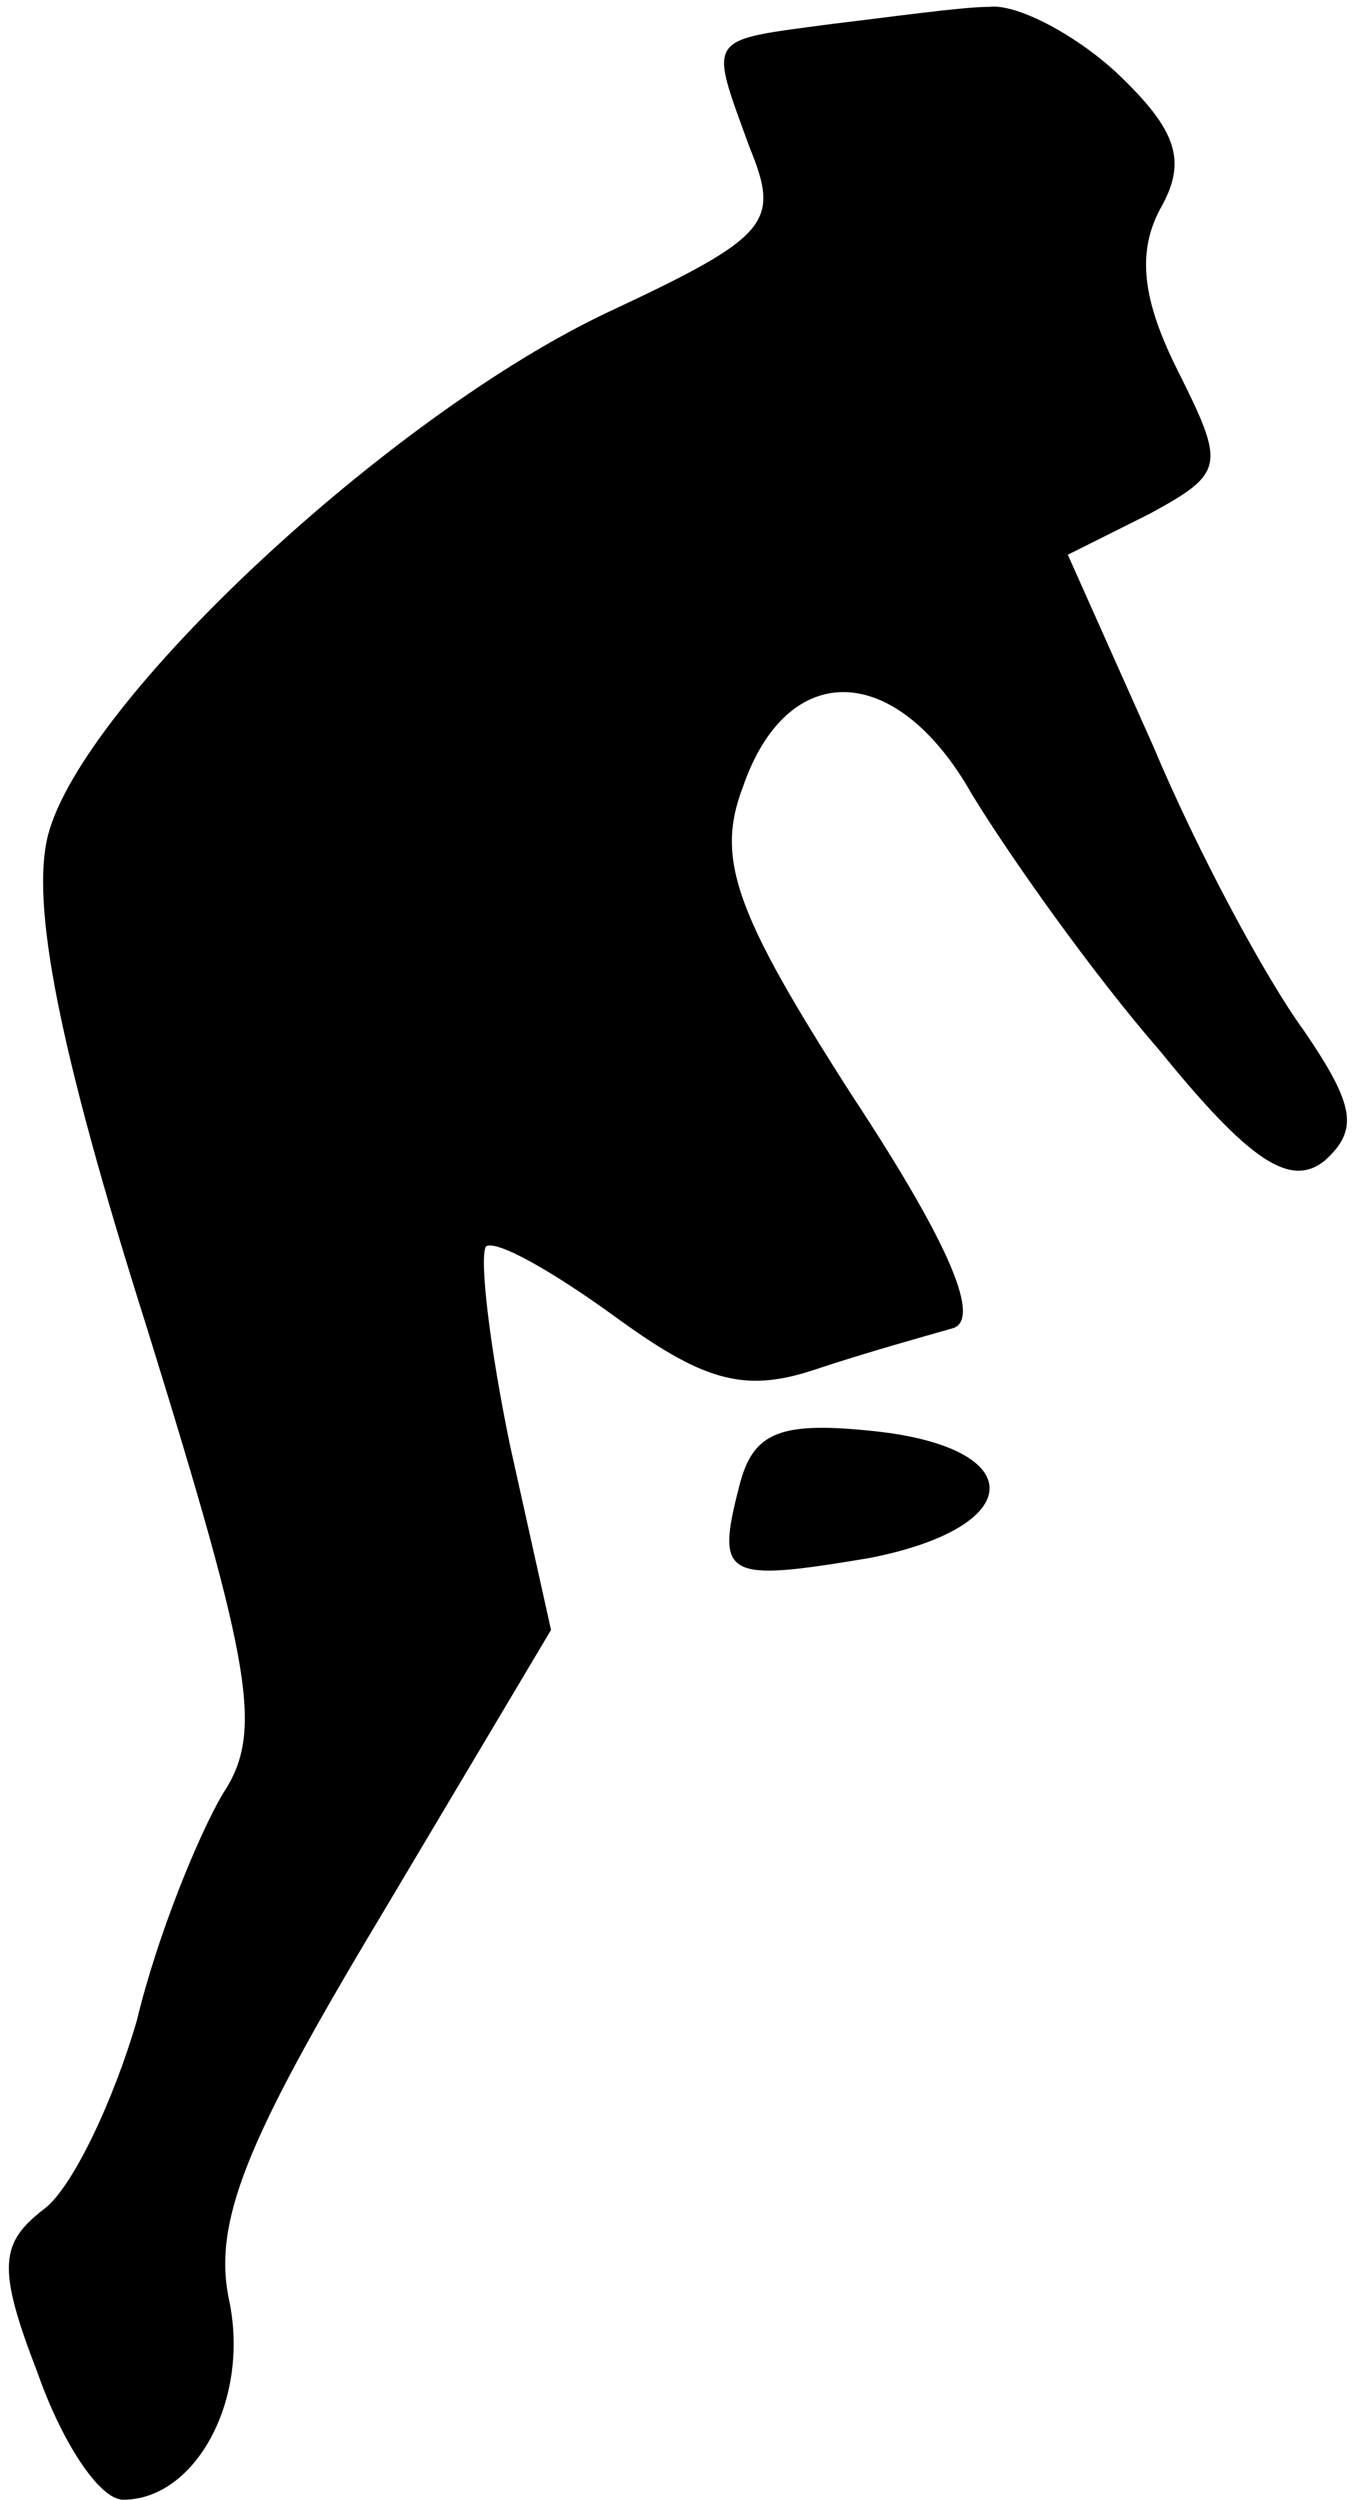 <?xml version="1.0" standalone="no"?>
<!DOCTYPE svg PUBLIC "-//W3C//DTD SVG 20010904//EN"
 "http://www.w3.org/TR/2001/REC-SVG-20010904/DTD/svg10.dtd">
<svg version="1.0" xmlns="http://www.w3.org/2000/svg"
 width="40pt" height="73pt" viewBox="0 0 40 73"
 preserveAspectRatio="xMidYMid meet">
<g transform="translate(0,73) scale(0.1,-0.1)"
fill="#000000" stroke="none">
<path fill="#000000" stroke="none" d="M243 723 c-37 -5 -36 -3 -24 -36 9 -22
6 -26 -41 -48 -64 -30 -154 -114 -164 -153 -5 -20 3 -62 29 -144 31 -100 34
-118 22 -136 -7 -12 -19 -41 -25 -66 -7 -24 -19 -49 -27 -55 -13 -10 -14 -17
-2 -48 7 -20 18 -37 25 -37 21 0 37 29 31 58 -5 23 5 47 44 112 l50 84 -12 54
c-6 29 -9 55 -7 58 3 2 19 -7 37 -20 26 -19 38 -23 59 -16 15 5 33 10 40 12 9
2 0 24 -29 68 -34 53 -40 69 -32 90 13 38 45 37 67 -2 11 -18 35 -52 55 -75
26 -32 38 -40 48 -32 10 9 9 16 -6 38 -11 15 -31 52 -44 83 l-25 56 24 12 c22
12 22 14 8 42 -10 20 -12 34 -5 47 8 14 5 23 -13 40 -12 11 -29 20 -37 19 -8
0 -29 -3 -46 -5z"/>
<path fill="#000000" stroke="none" d="M216 296 c-7 -27 -4 -28 38 -21 46 9
47 32 2 37 -28 3 -36 0 -40 -16z"/>
</g>
</svg>
